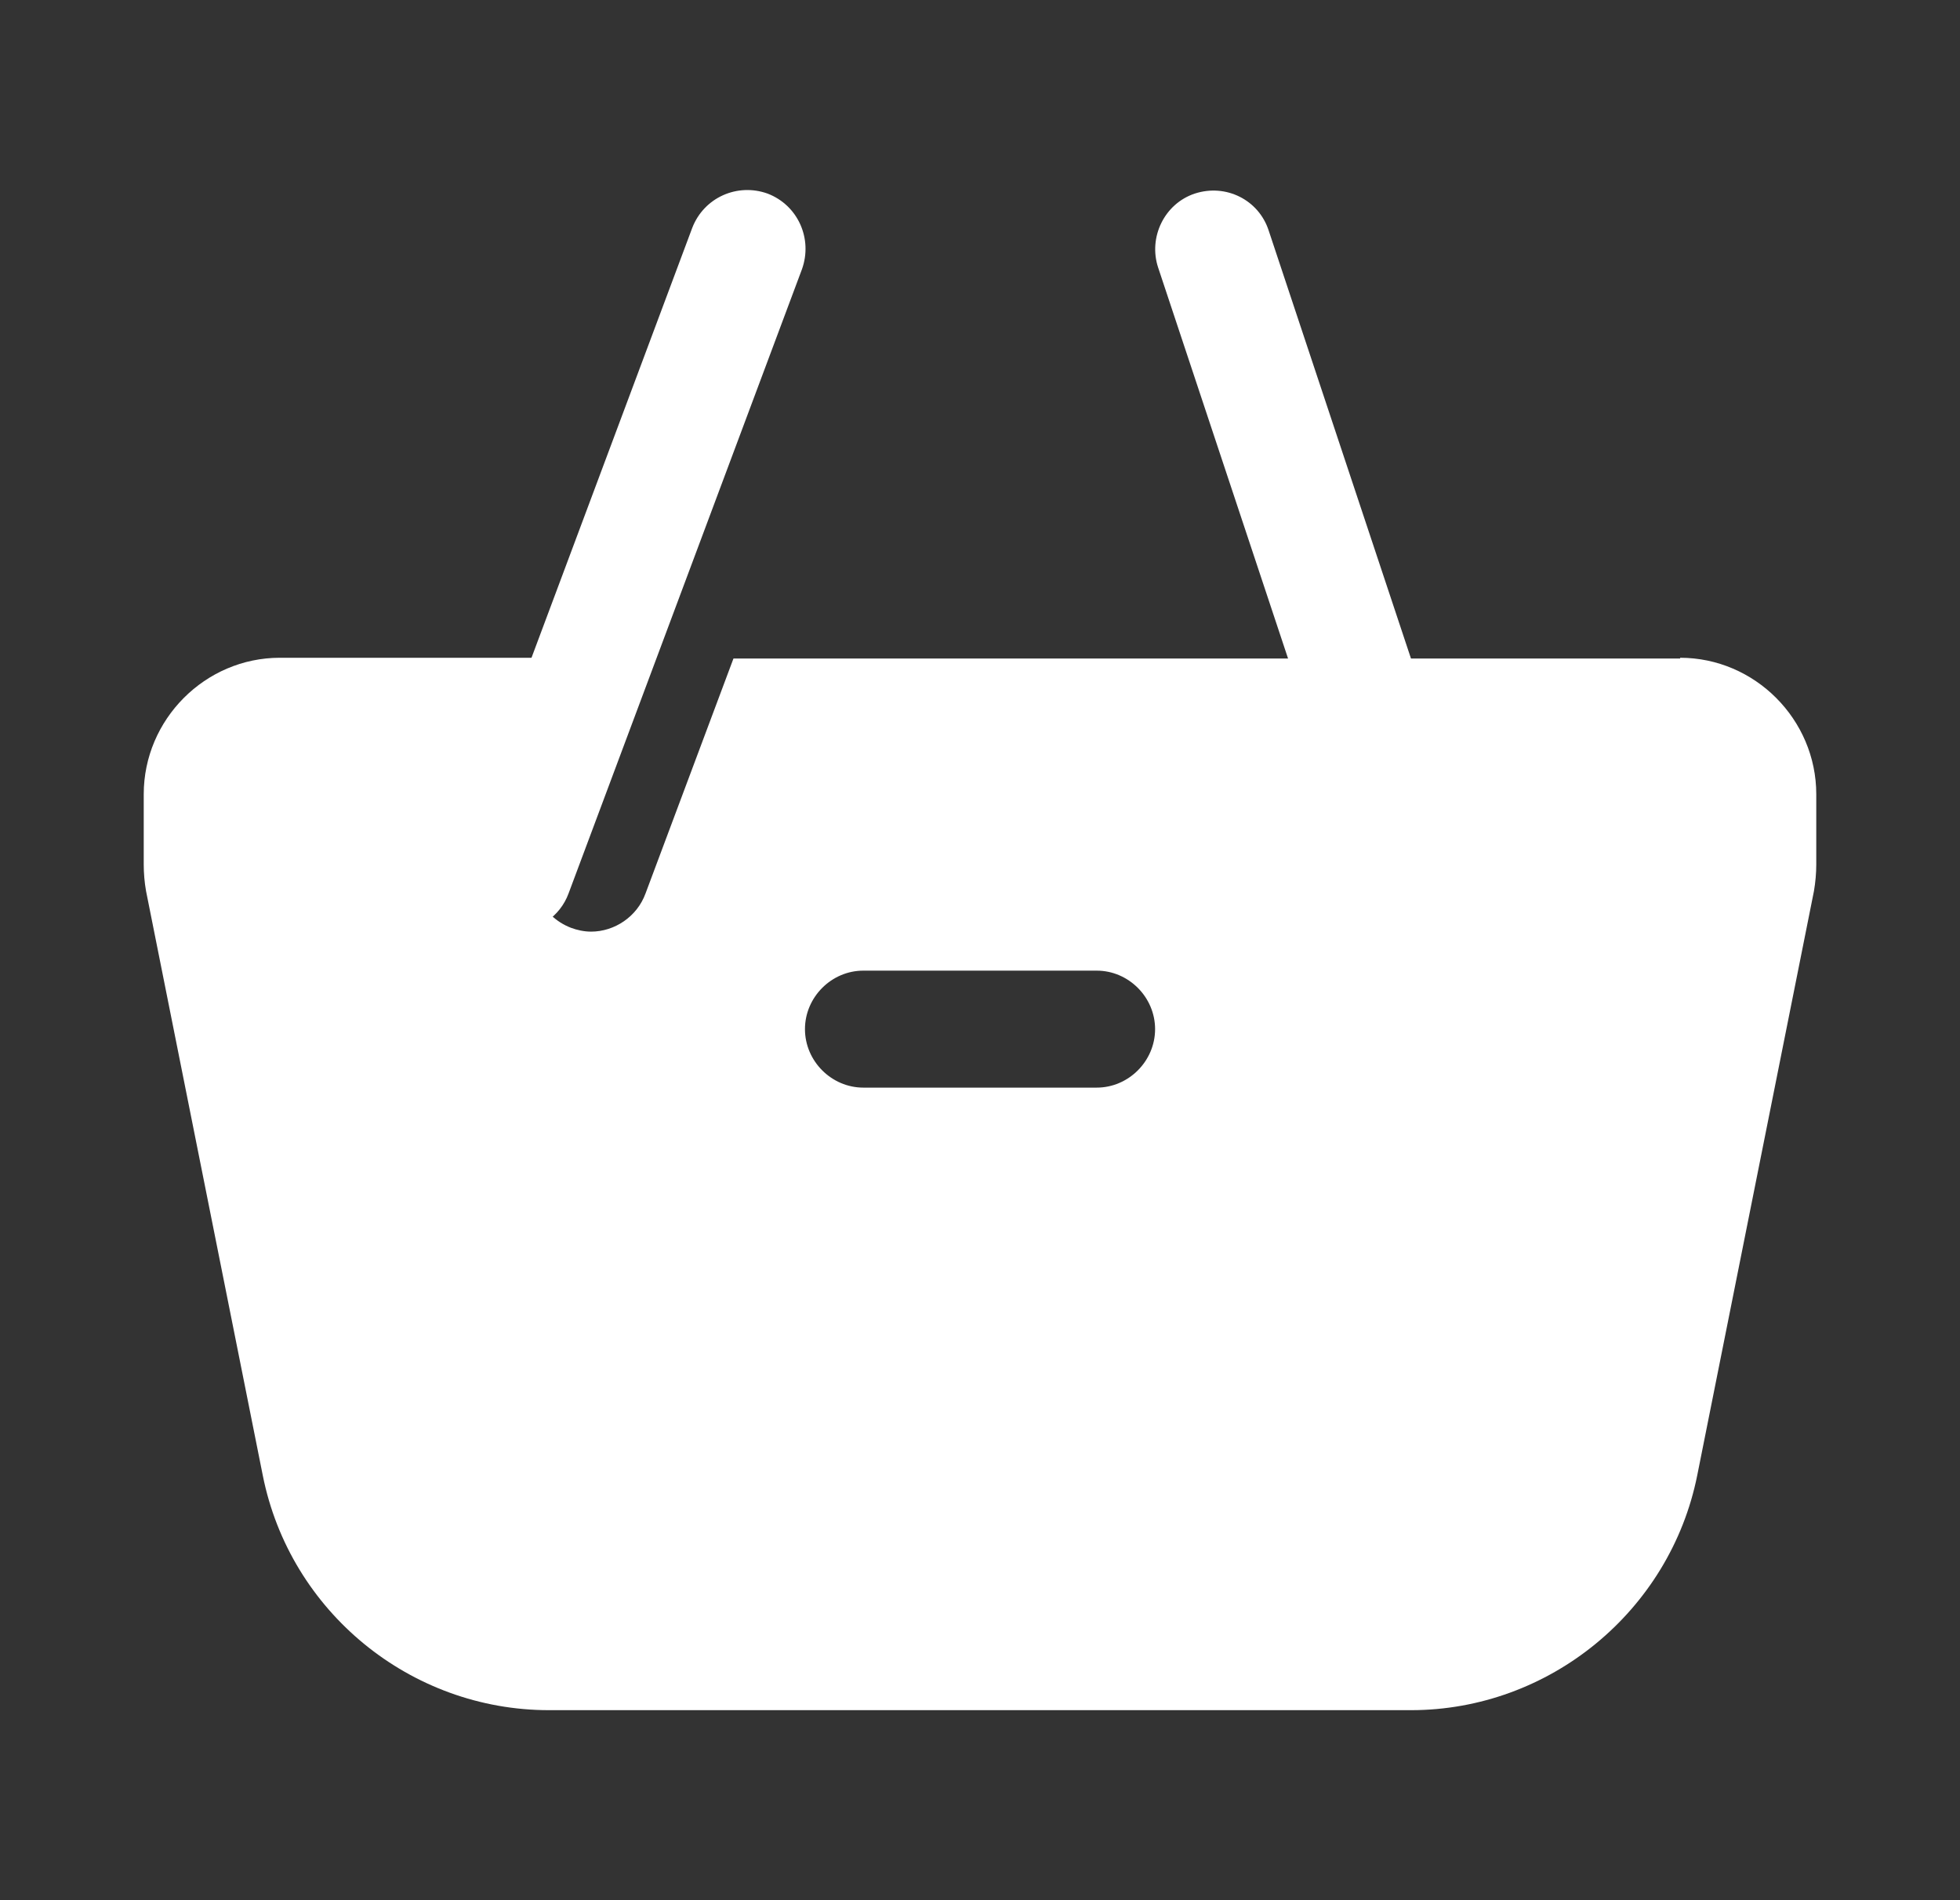 <svg width="33" height="32" viewBox="0 0 33 32" fill="none" xmlns="http://www.w3.org/2000/svg">
<rect x="0" y="0" width="33" height="32" fill="#333333" stroke="none"/>
<path d="M8.642 15.688C8.524 15.688 8.406 15.662 8.302 15.623C7.791 15.425 7.542 14.86 7.726 14.348L11.655 3.838C11.852 3.326 12.415 3.076 12.926 3.261C13.437 3.458 13.686 4.023 13.502 4.535L9.573 15.045C9.429 15.439 9.048 15.689 8.655 15.689L8.642 15.688Z" fill="white"/>
<path d="M23.049 13.061C22.642 13.061 22.25 12.798 22.119 12.391L19.5 4.508C19.33 3.996 19.605 3.43 20.116 3.26C20.64 3.089 21.19 3.365 21.359 3.878L23.979 11.76C24.149 12.272 23.874 12.838 23.363 13.008C23.259 13.047 23.153 13.061 23.049 13.061Z" fill="white"/>
<path d="M28.289 11.09H12.349L10.869 15.045C10.726 15.439 10.345 15.689 9.952 15.689C9.834 15.689 9.716 15.663 9.612 15.624C9.101 15.427 8.852 14.861 9.036 14.349L10.254 11.078L4.712 11.077C3.455 11.077 2.42 12.115 2.42 13.376V14.559C2.42 14.703 2.433 14.86 2.459 15.006L4.424 24.845C4.882 27.145 6.913 28.8 9.243 28.8H23.756C26.088 28.8 28.118 27.131 28.576 24.845L30.541 15.006C30.566 14.861 30.58 14.704 30.58 14.559V13.376C30.58 12.115 29.545 11.077 28.287 11.077L28.289 11.09ZM18.465 18.316H14.536C13.999 18.316 13.553 17.869 13.553 17.331C13.553 16.793 13.999 16.346 14.536 16.346H18.465C19.002 16.346 19.448 16.793 19.448 17.331C19.448 17.869 19.002 18.316 18.465 18.316Z" fill="white"/>
</svg>
